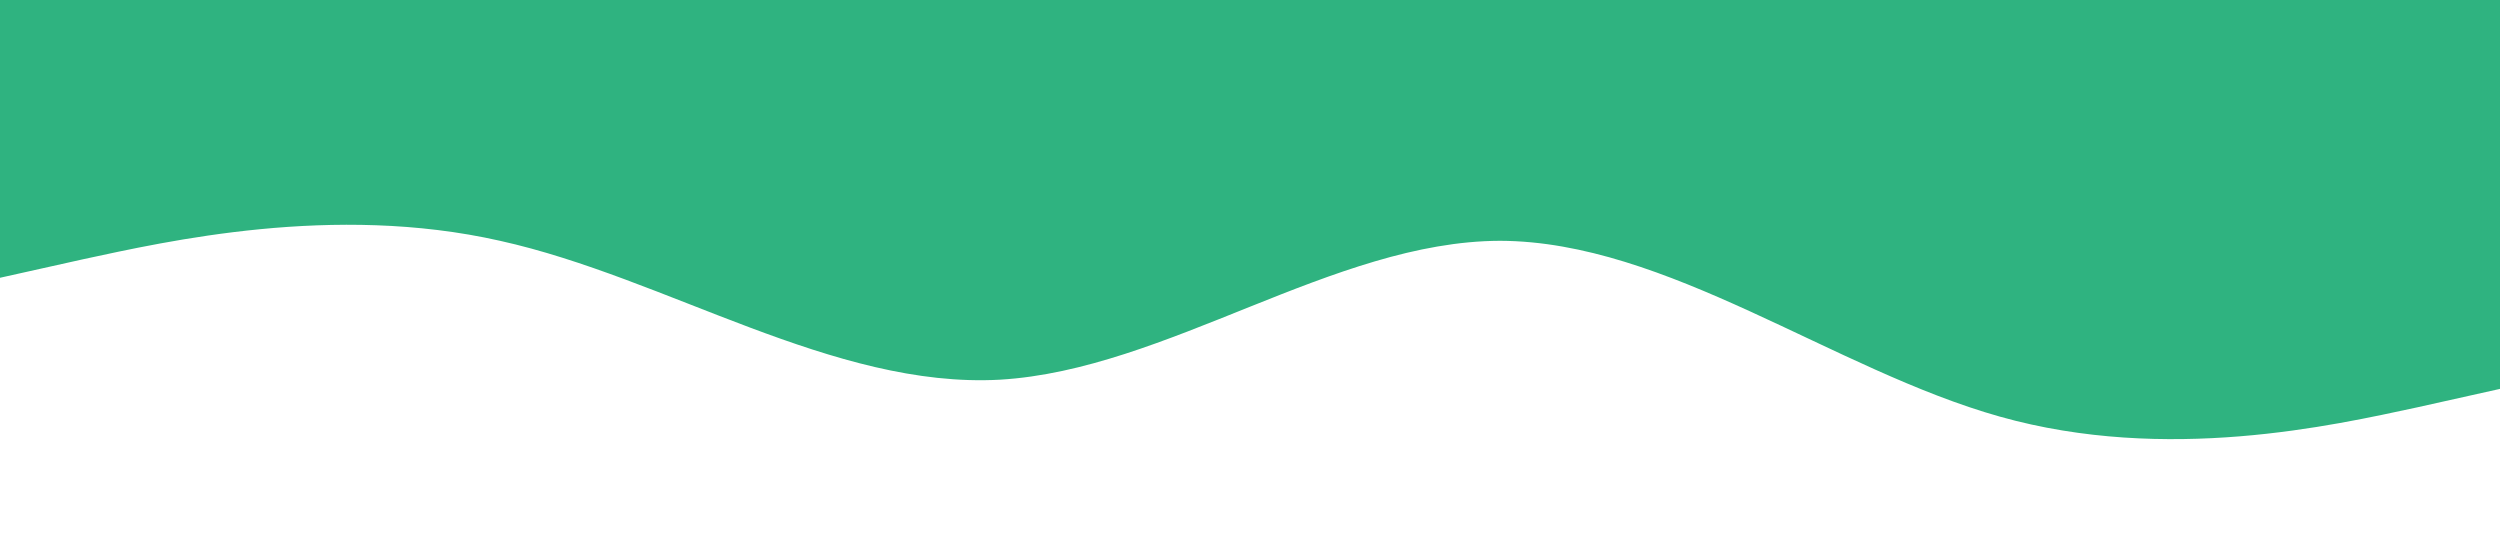 <?xml version="1.0" standalone="no"?><svg xmlns="http://www.w3.org/2000/svg" viewBox="0 0 1440 320"><path fill="#2fb380" fill-opacity="1" d="M0,160L48,149.3C96,139,192,117,288,138.7C384,160,480,224,576,218.7C672,213,768,139,864,138.7C960,139,1056,213,1152,240C1248,267,1344,245,1392,234.7L1440,224L1440,0L1392,0C1344,0,1248,0,1152,0C1056,0,960,0,864,0C768,0,672,0,576,0C480,0,384,0,288,0C192,0,96,0,48,0L0,0Z"></path></svg>